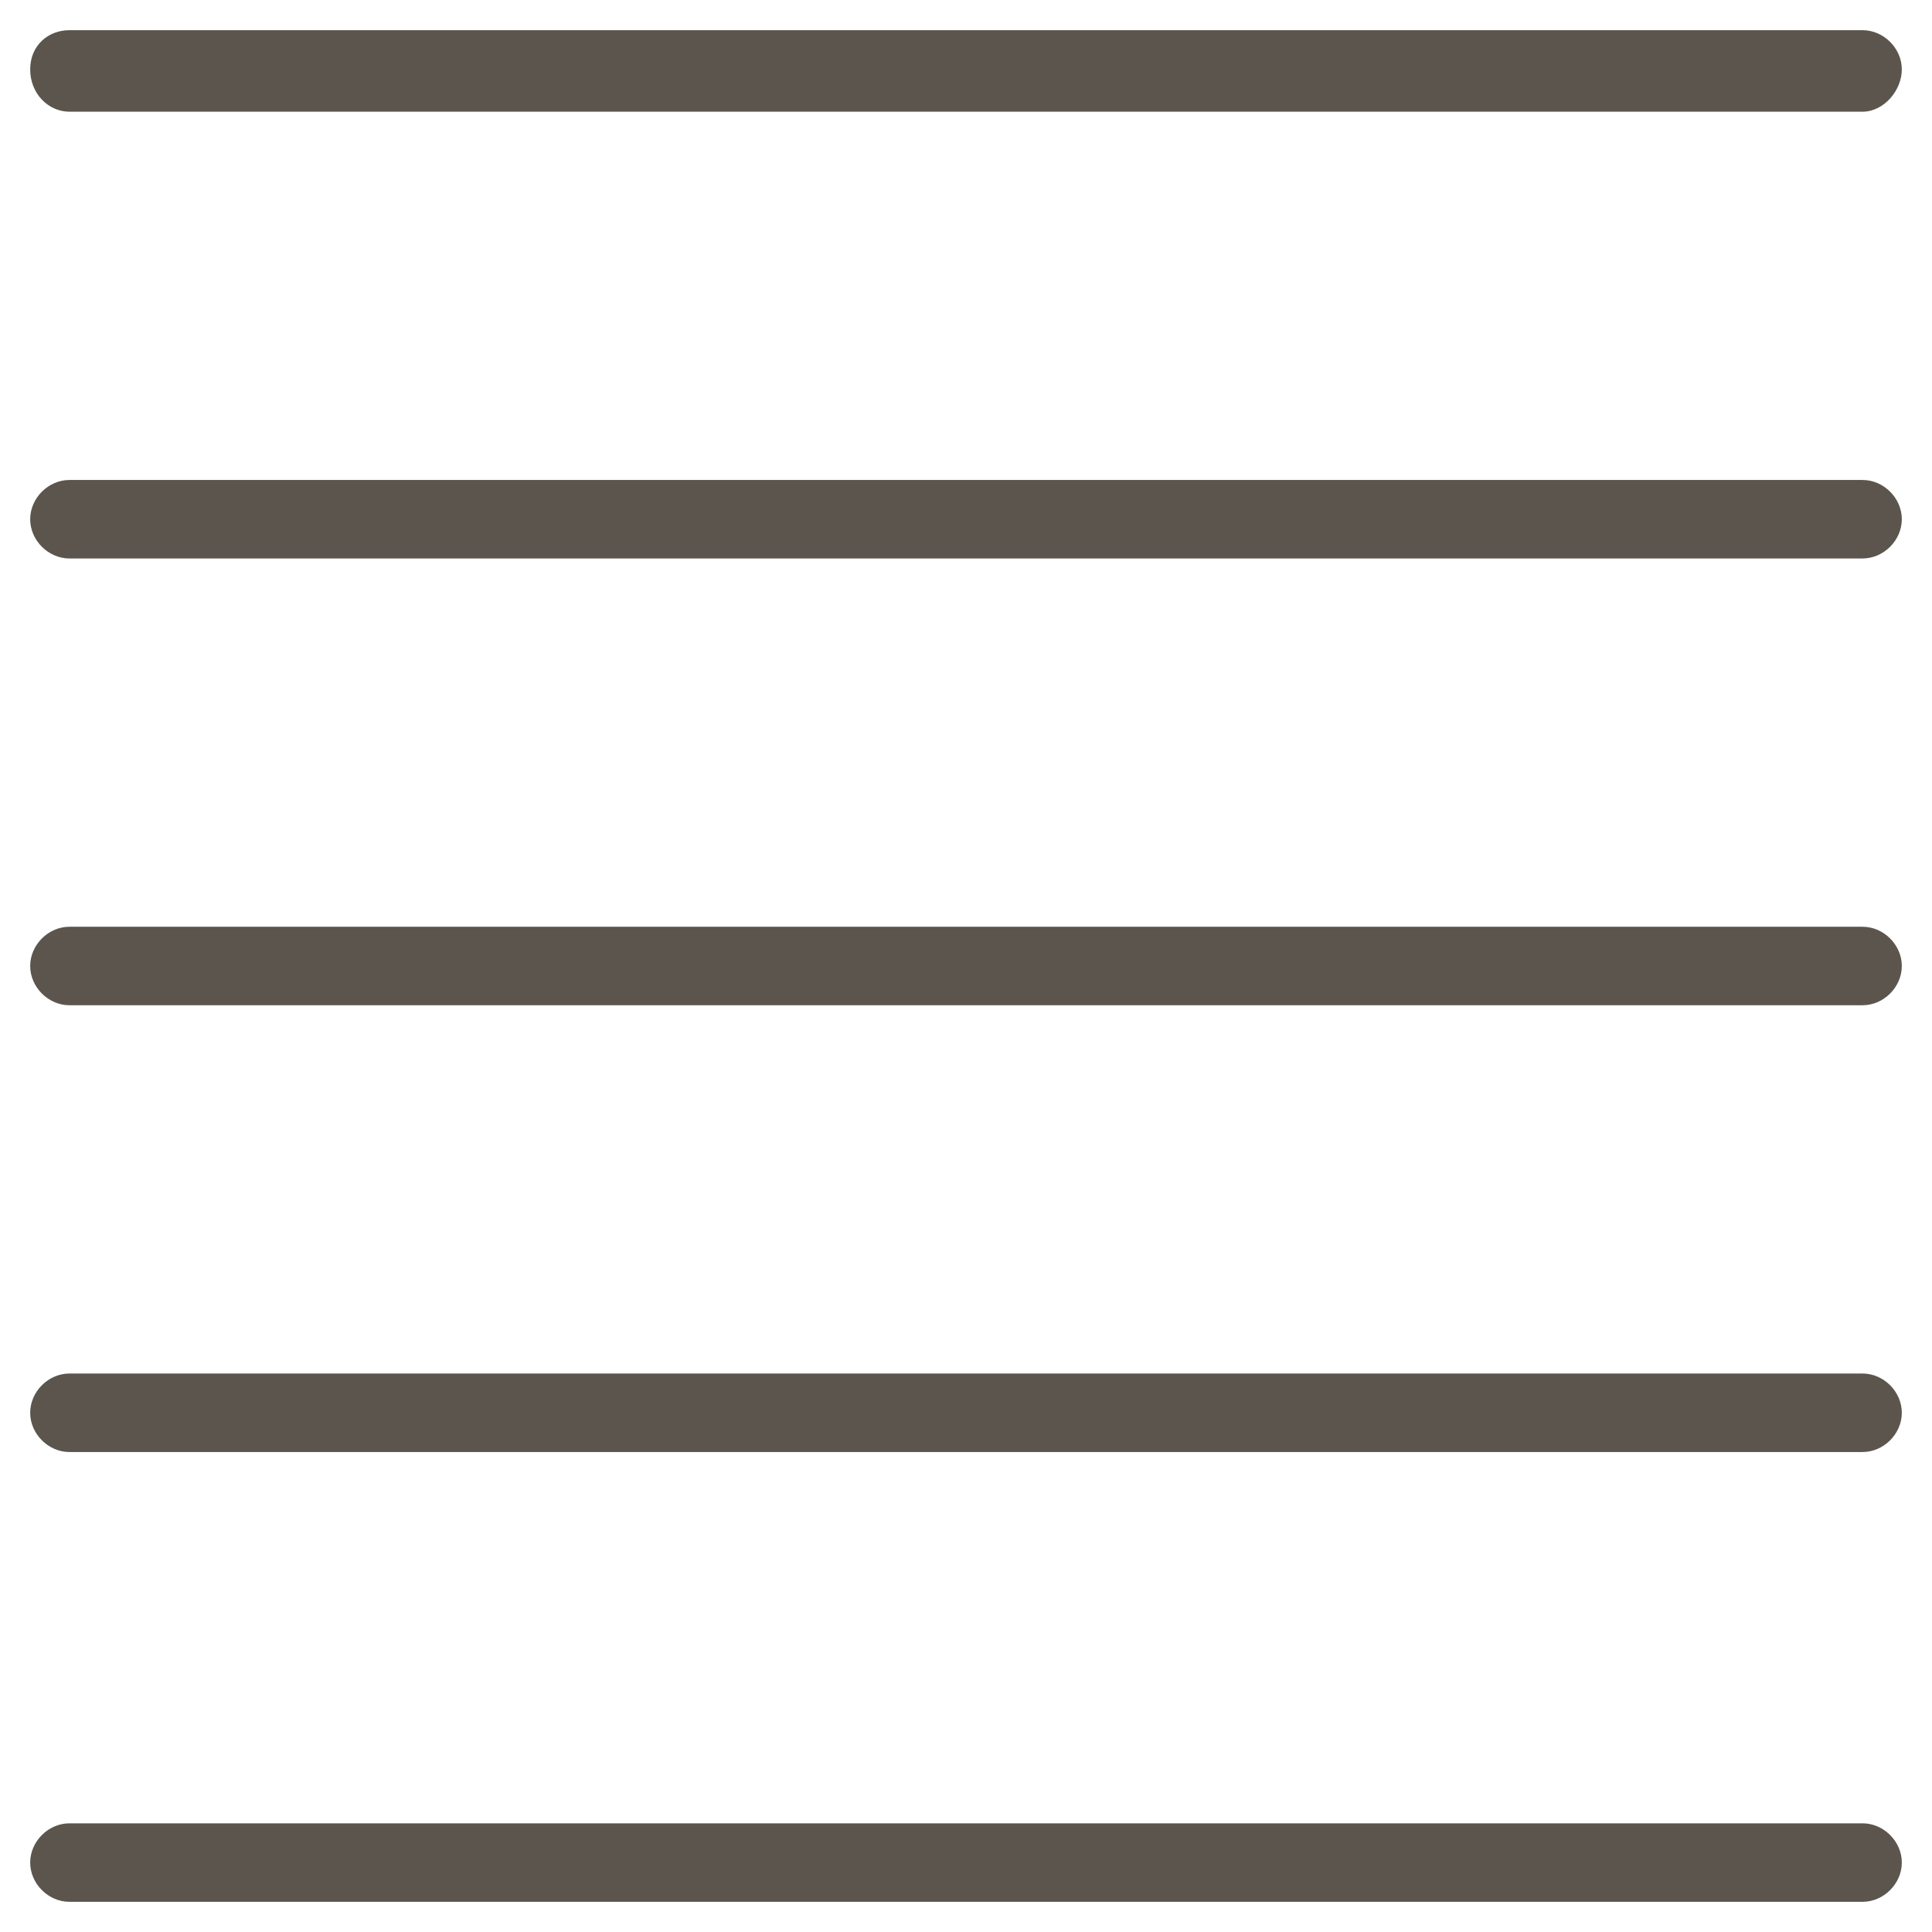 <?xml version="1.0" encoding="utf-8"?>
<!-- Generator: Adobe Illustrator 19.2.1, SVG Export Plug-In . SVG Version: 6.00 Build 0)  -->
<svg version="1.1" id="Layer_1" xmlns="http://www.w3.org/2000/svg" xmlns:xlink="http://www.w3.org/1999/xlink" x="0px" y="0px"
	 viewBox="0 0 64 64" style="enable-background:new 0 0 64 64;" xml:space="preserve">
<style type="text/css">
	.st0{fill:none;}
	.st1{fill:#5B554D;}
</style>
<rect class="st0" width="64" height="64"/>
<g>
	<g>
		<path class="st1" d="M61.7,63H2.3C1.6,63,1,62.4,1,61.7c0-0.7,0.6-1.3,1.3-1.3h59.4c0.7,0,1.3,0.6,1.3,1.3
			C63,62.4,62.4,63,61.7,63z"/>
	</g>
	<g>
		<path class="st1" d="M61.7,48.1H2.3c-0.7,0-1.3-0.6-1.3-1.3s0.6-1.3,1.3-1.3h59.4c0.7,0,1.3,0.6,1.3,1.3S62.4,48.1,61.7,48.1z"/>
	</g>
	<g>
		<path class="st1" d="M61.7,33.3H2.3C1.6,33.3,1,32.7,1,32c0-0.7,0.6-1.3,1.3-1.3h59.4c0.7,0,1.3,0.6,1.3,1.3
			C63,32.7,62.4,33.3,61.7,33.3z"/>
	</g>
	<g>
		<path class="st1" d="M61.7,18.5H2.3c-0.7,0-1.3-0.6-1.3-1.3s0.6-1.3,1.3-1.3h59.4c0.7,0,1.3,0.6,1.3,1.3S62.4,18.5,61.7,18.5z"/>
	</g>
	<g>
		<path class="st1" d="M61.7,3.7H2.3C1.6,3.7,1,3.1,1,2.3S1.6,1,2.3,1h59.4C62.4,1,63,1.6,63,2.3S62.4,3.7,61.7,3.7z"/>
	</g>
</g>
</svg>
